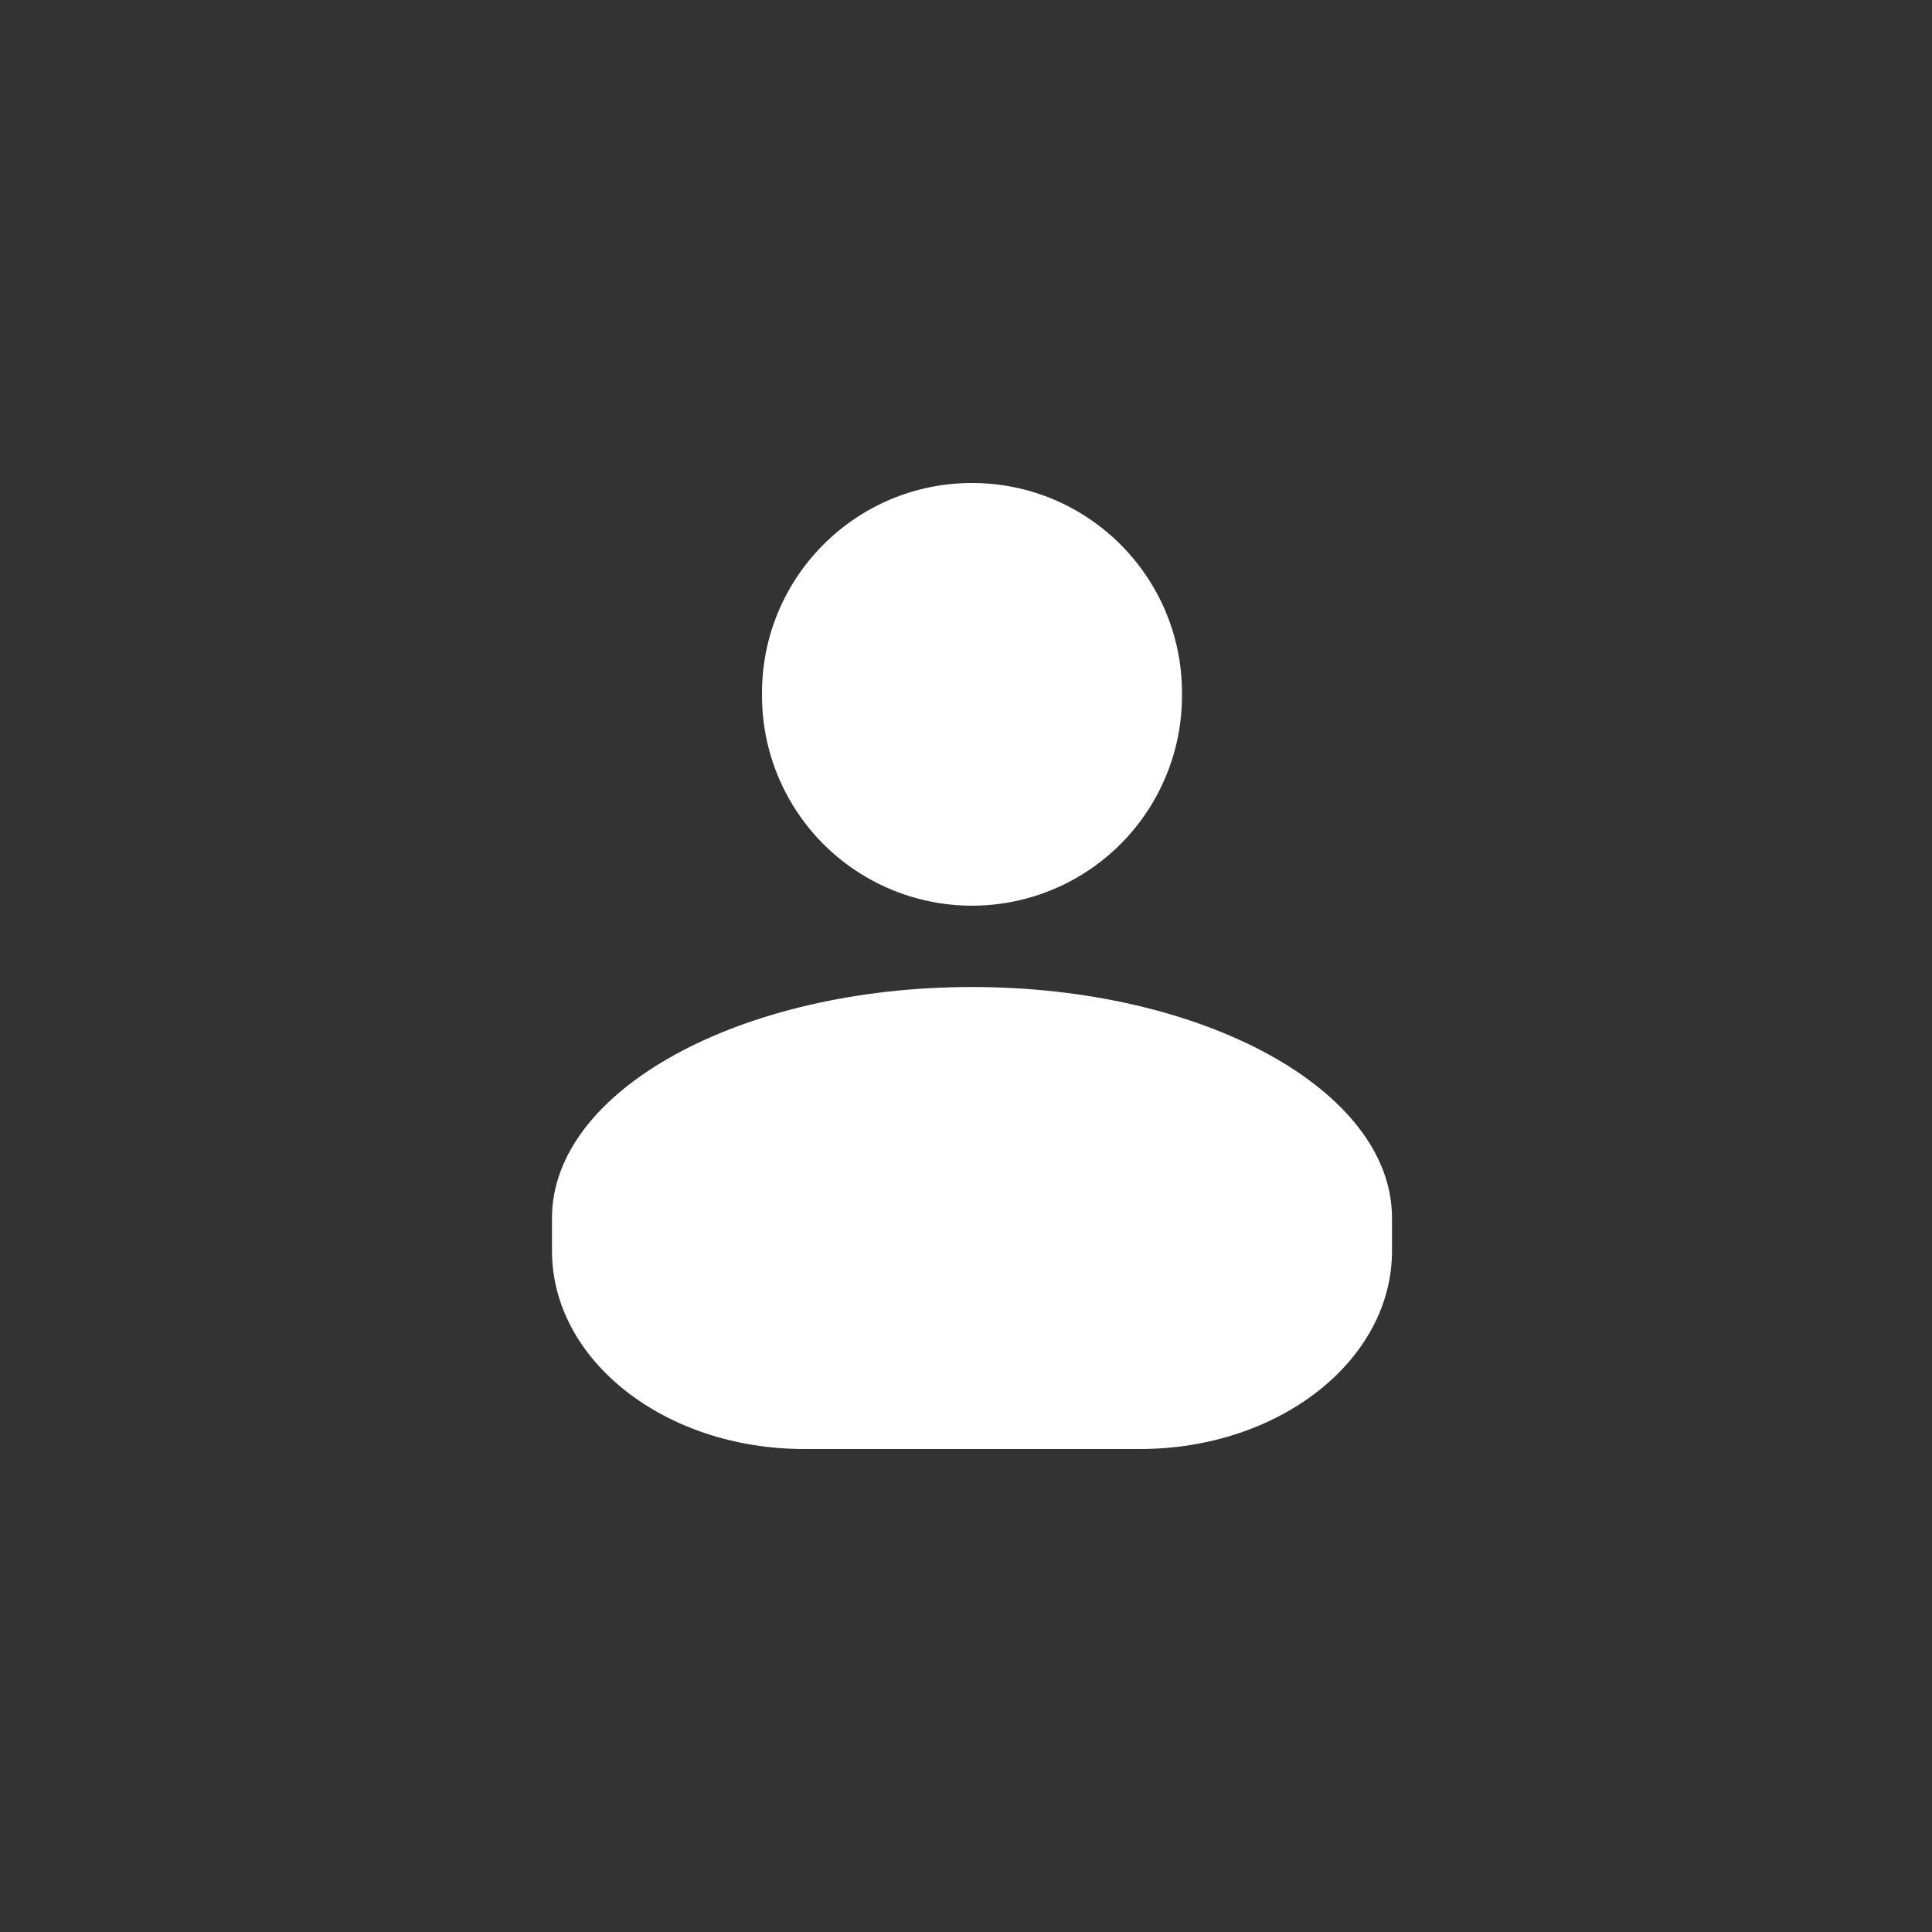 <!-- Profile -->
<svg xmlns="http://www.w3.org/2000/svg" width="56" height="56">
  <rect width="100%" height="100%" fill="#333333" stroke="none"/>
  <path d="M 34.26 20.087 C 34.288 22.28 33.134 24.319 31.239 25.423 C 29.345 26.528 27.002 26.528 25.108 25.423 C 23.213 24.319 22.059 22.28 22.087 20.087 C 22.087 16.725 24.812 14 28.174 14 C 31.536 14 34.261 16.725 34.261 20.087 Z M 40.348 35.304 C 40.348 31.606 34.898 28.609 28.174 28.609 C 21.45 28.609 16 31.606 16 35.304 L 16 36.261 C 16 39.43 19.27 42 23.304 42 L 33.044 42 C 37.078 42 40.348 39.43 40.348 36.26 Z" fill="rgb(255, 255, 255)"></path>
</svg>